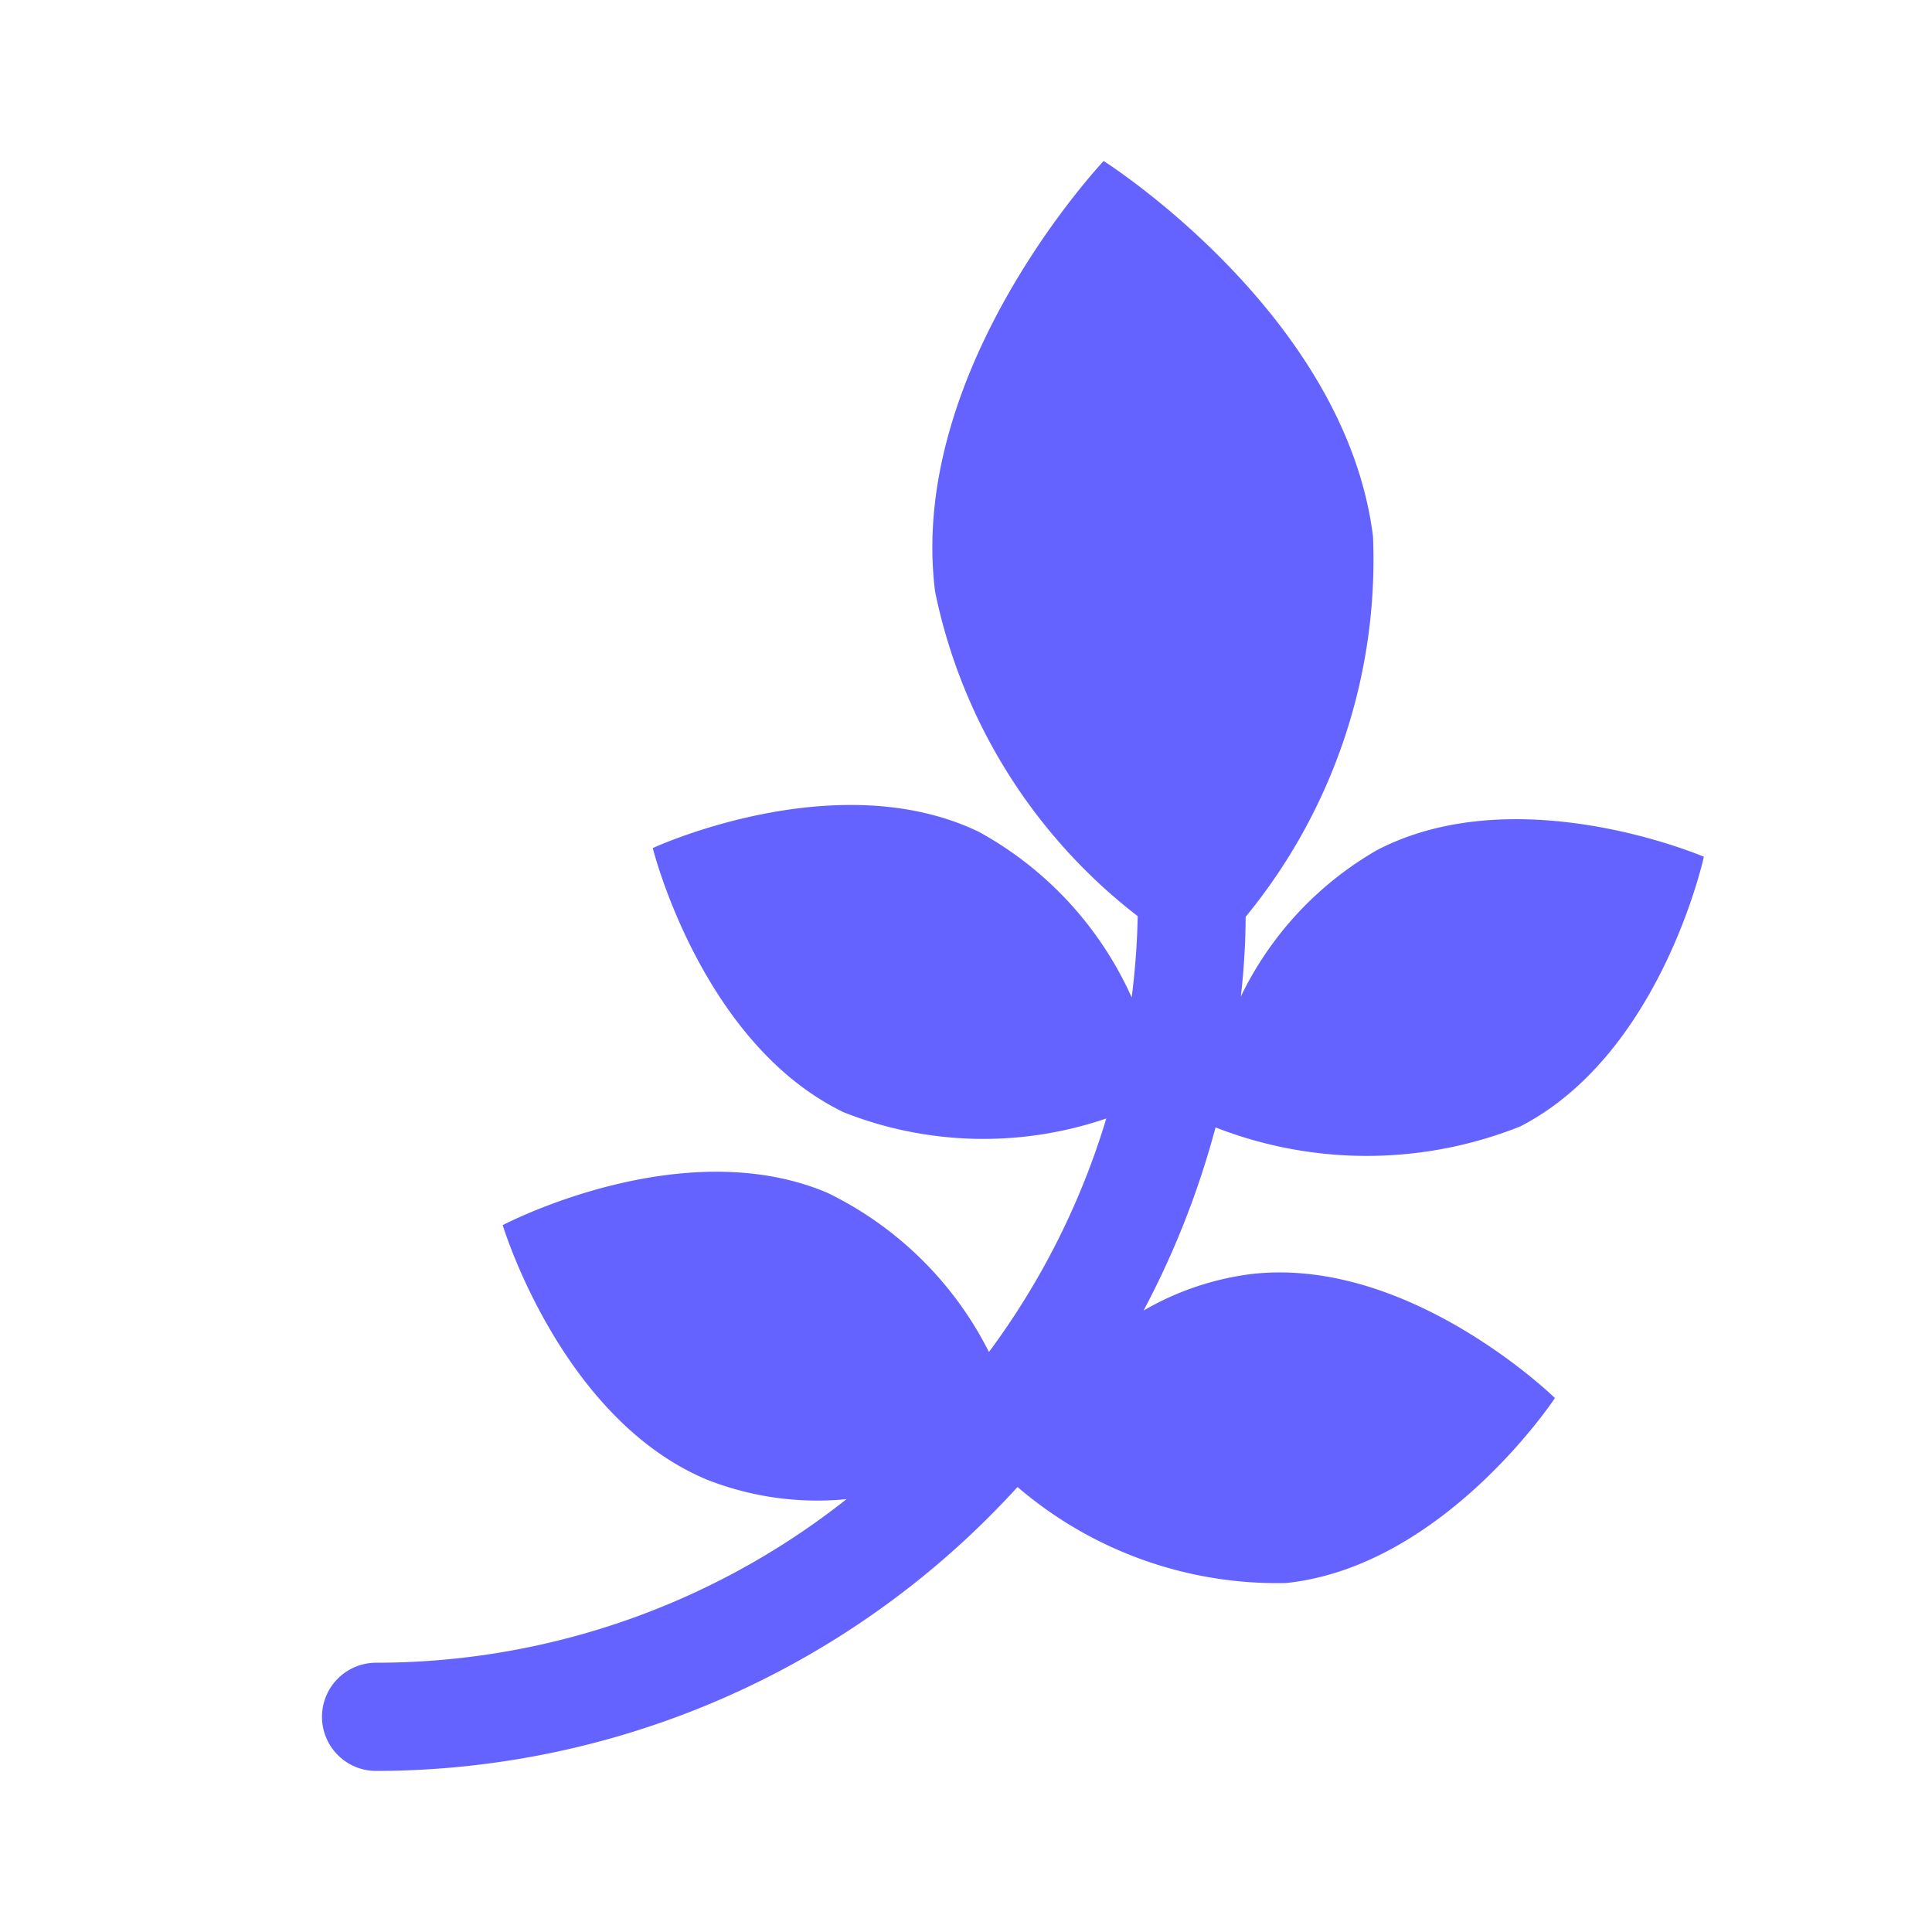 <?xml version="1.0" ?><svg data-name="Layer 1" viewBox="0 0 24 24" xmlns="http://www.w3.org/2000/svg"><path d="M18.885,13.993c1.75-.901,2.281-3.35,2.281-3.35s-2.304-.99-4.054-.086a4.206,4.206,0,0,0-1.698,1.822,8.965,8.965,0,0,0,.06-.99A6.993,6.993,0,0,0,17.056,6.664C16.712,3.901,13.71,2,13.71,2s-2.442,2.583-2.094,5.349a6.819,6.819,0,0,0,2.517,4.032,9.322,9.322,0,0,1-.075,1.009,4.396,4.396,0,0,0-1.901-2.058c-1.774-.852-4.048.203-4.048.203s.603,2.432,2.376,3.284a4.72,4.72,0,0,0,3.258.075,9.433,9.433,0,0,1-1.458,2.901,4.393,4.393,0,0,0-2.012-1.98c-1.813-.764-4.028.404-4.028.404s.721,2.402,2.537,3.162a3.744,3.744,0,0,0,1.734.242,9.419,9.419,0,0,1-5.844,2.032.672.672,0,0,0,0,1.344,10.786,10.786,0,0,0,7.968-3.527,4.954,4.954,0,0,0,3.336,1.193c1.96-.206,3.34-2.298,3.34-2.298s-1.793-1.753-3.75-1.543a3.539,3.539,0,0,0-1.36.456,10.744,10.744,0,0,0,.894-2.275A5.153,5.153,0,0,0,18.885,13.993Z" fill="#6563ff"/></svg>